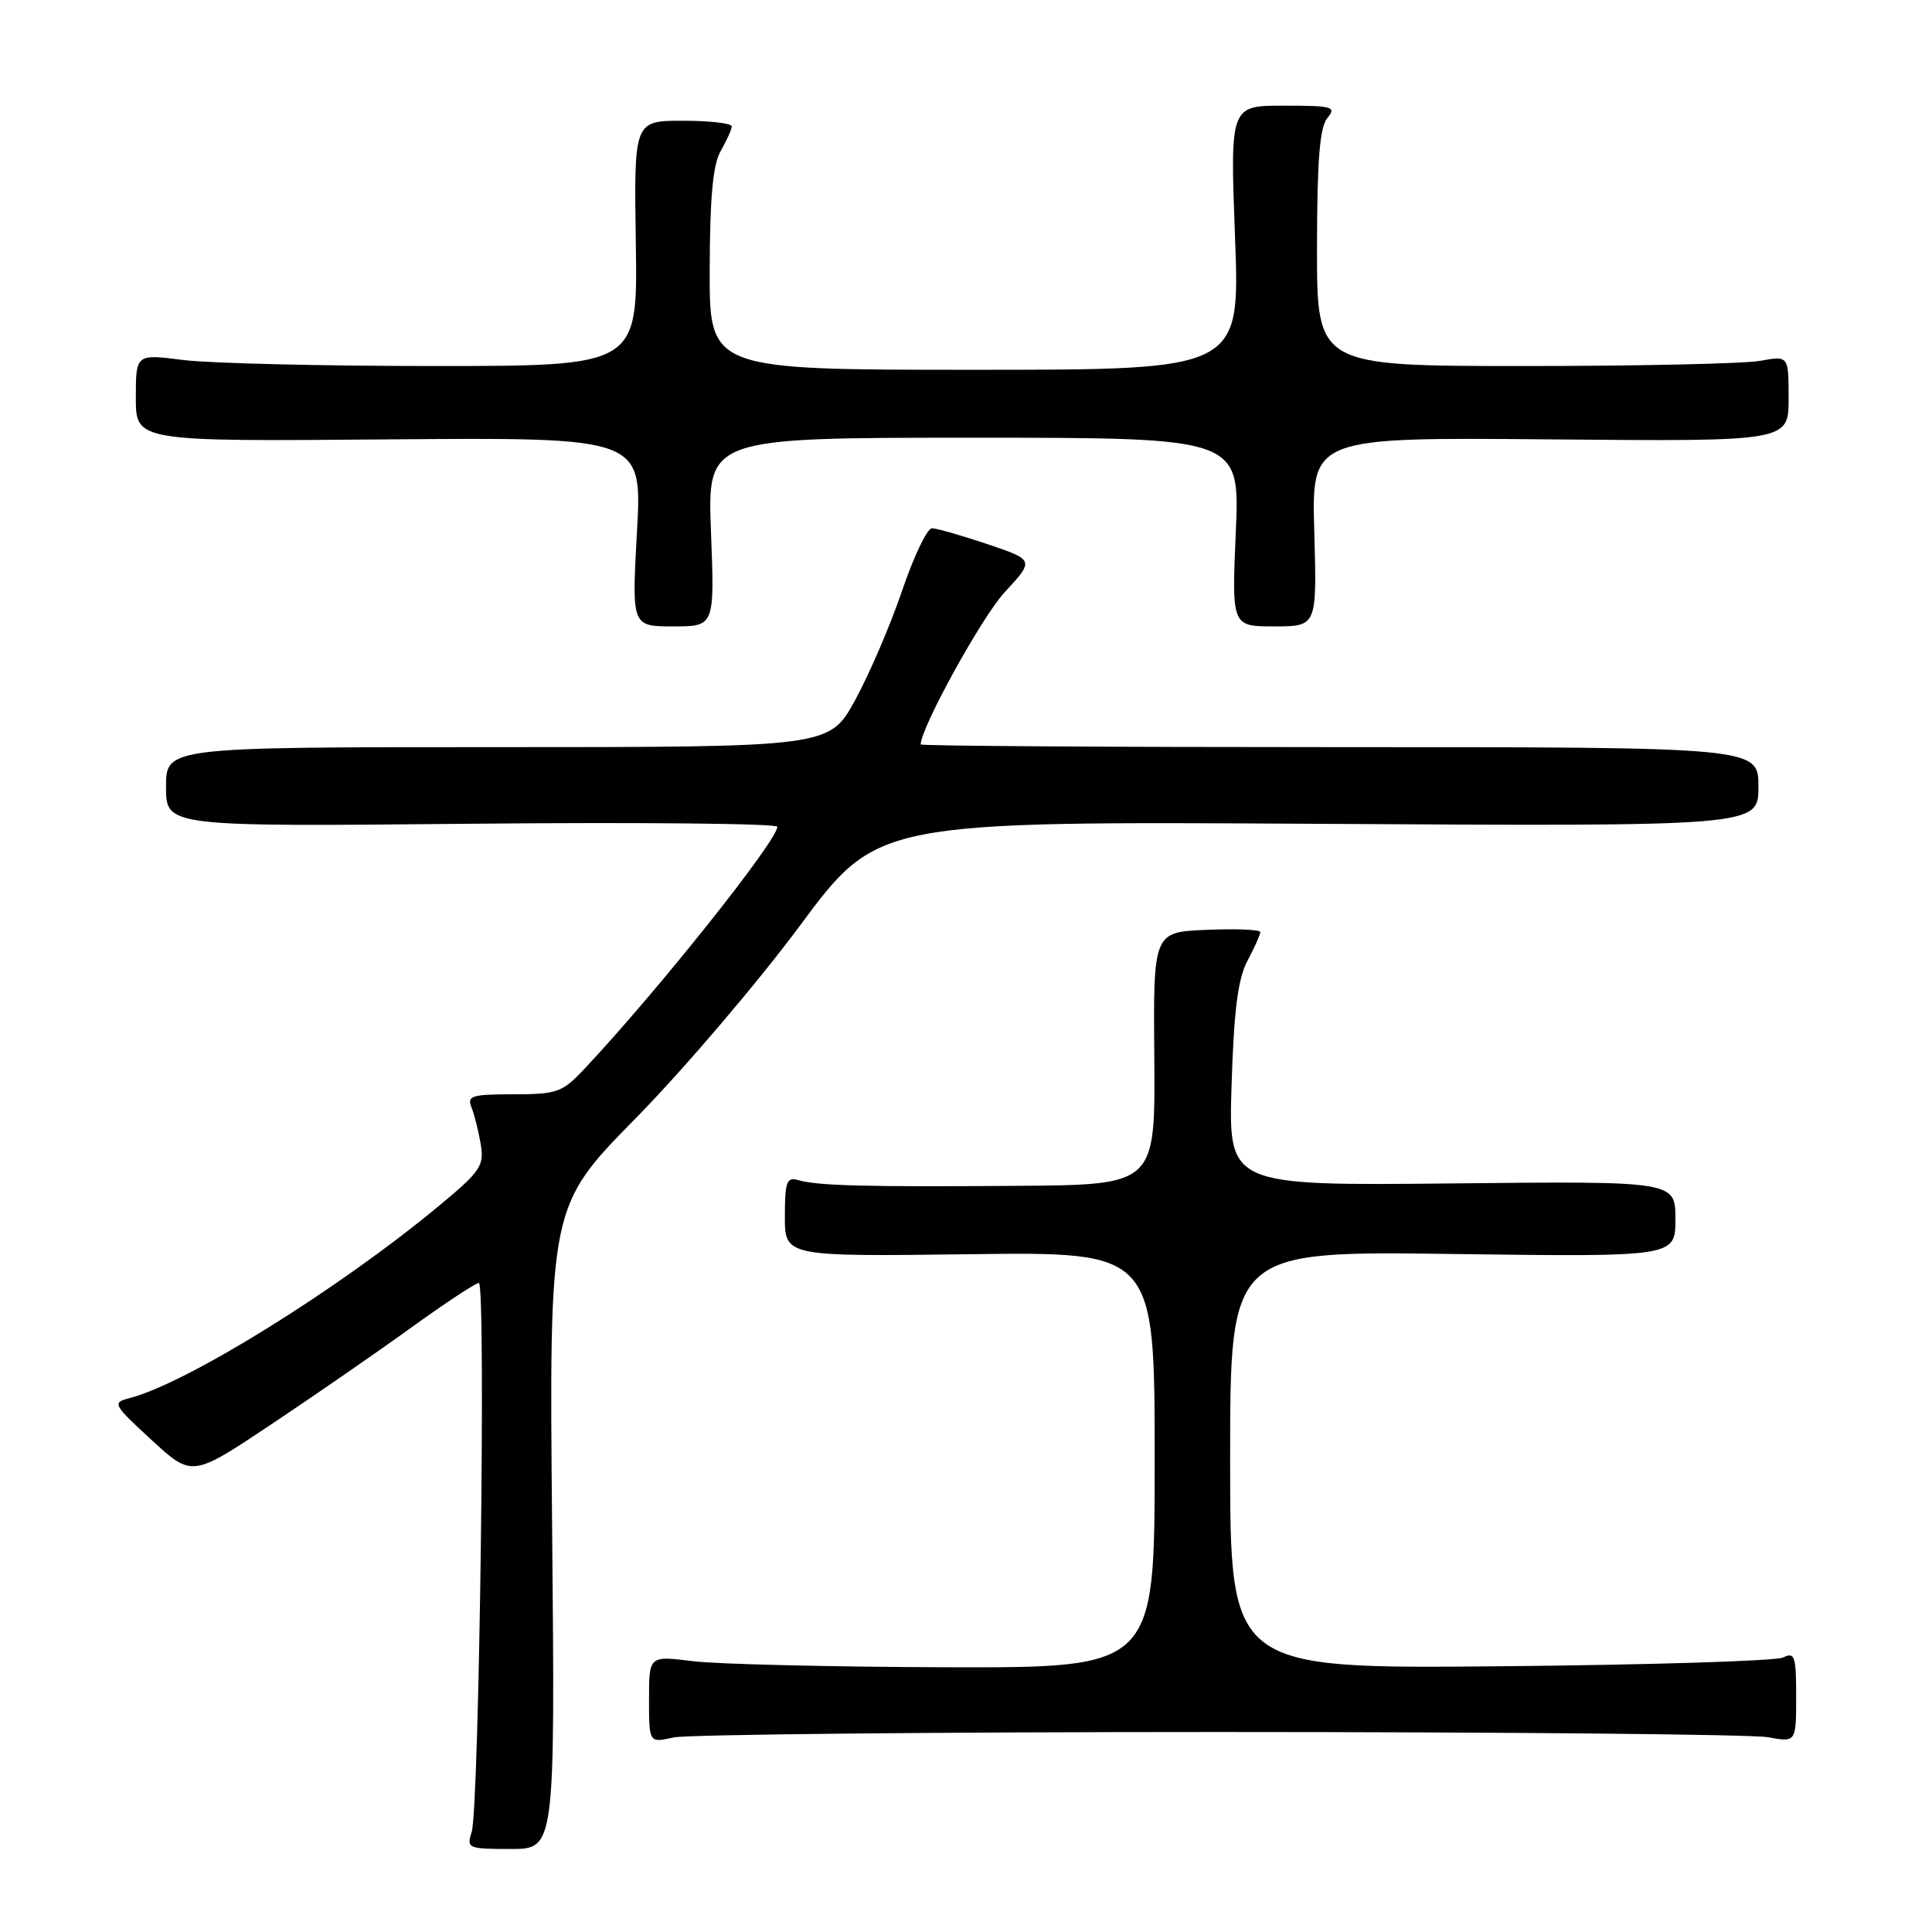 <?xml version="1.0" encoding="UTF-8" standalone="no"?>
<!DOCTYPE svg PUBLIC "-//W3C//DTD SVG 1.1//EN" "http://www.w3.org/Graphics/SVG/1.1/DTD/svg11.dtd" >
<svg xmlns="http://www.w3.org/2000/svg" xmlns:xlink="http://www.w3.org/1999/xlink" version="1.1" viewBox="0 0 256 256">
 <g >
 <path fill="currentColor"
d=" M 73.16 202.42 C 72.76 159.84 72.76 159.84 84.24 148.17 C 90.55 141.75 100.34 130.27 105.99 122.66 C 116.26 108.82 116.26 108.82 174.63 109.16 C 233.00 109.50 233.00 109.50 233.00 104.25 C 233.00 99.00 233.00 99.00 177.50 99.00 C 146.97 99.00 122.00 98.84 122.00 98.64 C 122.00 96.44 130.08 81.78 133.11 78.49 C 137.07 74.21 137.07 74.21 130.84 72.10 C 127.41 70.95 124.10 70.00 123.48 70.00 C 122.86 70.00 121.08 73.71 119.54 78.25 C 118.00 82.79 115.20 89.31 113.32 92.75 C 109.90 99.00 109.90 99.00 65.95 99.00 C 22.00 99.00 22.00 99.00 22.00 104.27 C 22.00 109.54 22.00 109.54 62.50 109.15 C 84.78 108.94 103.00 109.12 103.00 109.55 C 103.00 111.40 86.97 131.51 77.38 141.69 C 74.50 144.75 73.79 145.00 68.02 145.00 C 62.49 145.00 61.86 145.20 62.48 146.75 C 62.86 147.71 63.41 149.90 63.70 151.62 C 64.17 154.46 63.68 155.20 58.31 159.66 C 45.03 170.72 24.75 183.33 17.12 185.27 C 14.84 185.86 14.97 186.10 20.09 190.81 C 25.45 195.74 25.45 195.74 35.98 188.71 C 41.76 184.85 50.14 179.06 54.59 175.84 C 59.04 172.63 63.03 170.00 63.45 170.00 C 64.41 170.00 63.50 239.66 62.50 242.75 C 61.80 244.91 62.00 245.00 67.66 245.00 C 73.55 245.00 73.55 245.00 73.16 202.42 Z  M 161.50 229.50 C 199.45 229.50 232.19 229.81 234.25 230.19 C 238.00 230.87 238.00 230.87 238.00 224.83 C 238.00 219.42 237.82 218.87 236.25 219.63 C 235.29 220.09 218.41 220.61 198.75 220.79 C 163.00 221.12 163.00 221.12 163.00 193.44 C 163.00 165.76 163.00 165.76 192.50 166.16 C 222.00 166.55 222.00 166.55 222.00 161.53 C 222.00 156.50 222.00 156.50 192.38 156.81 C 162.77 157.11 162.77 157.11 163.19 143.81 C 163.50 133.85 164.03 129.69 165.30 127.30 C 166.24 125.54 167.00 123.83 167.00 123.51 C 167.00 123.18 163.81 123.04 159.90 123.21 C 152.81 123.50 152.81 123.50 152.95 140.25 C 153.08 157.00 153.08 157.00 134.79 157.13 C 114.55 157.28 108.36 157.12 105.75 156.37 C 104.24 155.93 104.00 156.59 104.00 161.18 C 104.00 166.50 104.00 166.50 128.50 166.19 C 153.00 165.87 153.00 165.87 153.00 193.44 C 153.00 221.00 153.00 221.00 125.25 220.92 C 109.99 220.87 94.91 220.51 91.75 220.11 C 86.00 219.39 86.00 219.39 86.00 225.17 C 86.00 230.95 86.00 230.95 89.25 230.22 C 91.04 229.83 123.55 229.50 161.50 229.50 Z  M 94.21 70.50 C 93.73 58.00 93.73 58.00 129.01 58.00 C 164.29 58.00 164.29 58.00 163.75 70.50 C 163.21 83.00 163.21 83.00 168.86 83.00 C 174.50 83.00 174.50 83.00 174.15 70.47 C 173.79 57.94 173.79 57.94 205.40 58.22 C 237.00 58.50 237.00 58.50 237.00 52.81 C 237.00 47.13 237.00 47.13 233.25 47.81 C 231.19 48.19 217.12 48.50 202.00 48.50 C 174.50 48.50 174.50 48.50 174.51 32.89 C 174.52 21.21 174.87 16.87 175.88 15.64 C 177.12 14.15 176.61 14.00 170.12 14.00 C 162.99 14.00 162.99 14.00 163.65 31.50 C 164.31 49.00 164.31 49.00 129.16 49.00 C 94.00 49.00 94.00 49.00 94.04 35.75 C 94.06 26.15 94.46 21.81 95.50 20.00 C 96.29 18.62 96.95 17.16 96.96 16.75 C 96.98 16.34 94.08 16.00 90.50 16.00 C 84.00 16.00 84.00 16.00 84.25 32.25 C 84.50 48.50 84.50 48.50 57.50 48.50 C 42.65 48.50 27.69 48.14 24.25 47.70 C 18.00 46.90 18.00 46.90 18.00 52.70 C 18.00 58.50 18.00 58.50 51.55 58.22 C 85.10 57.95 85.10 57.95 84.40 70.47 C 83.71 83.00 83.71 83.00 89.20 83.00 C 94.69 83.00 94.69 83.00 94.21 70.50 Z "/>
</g>
</svg>